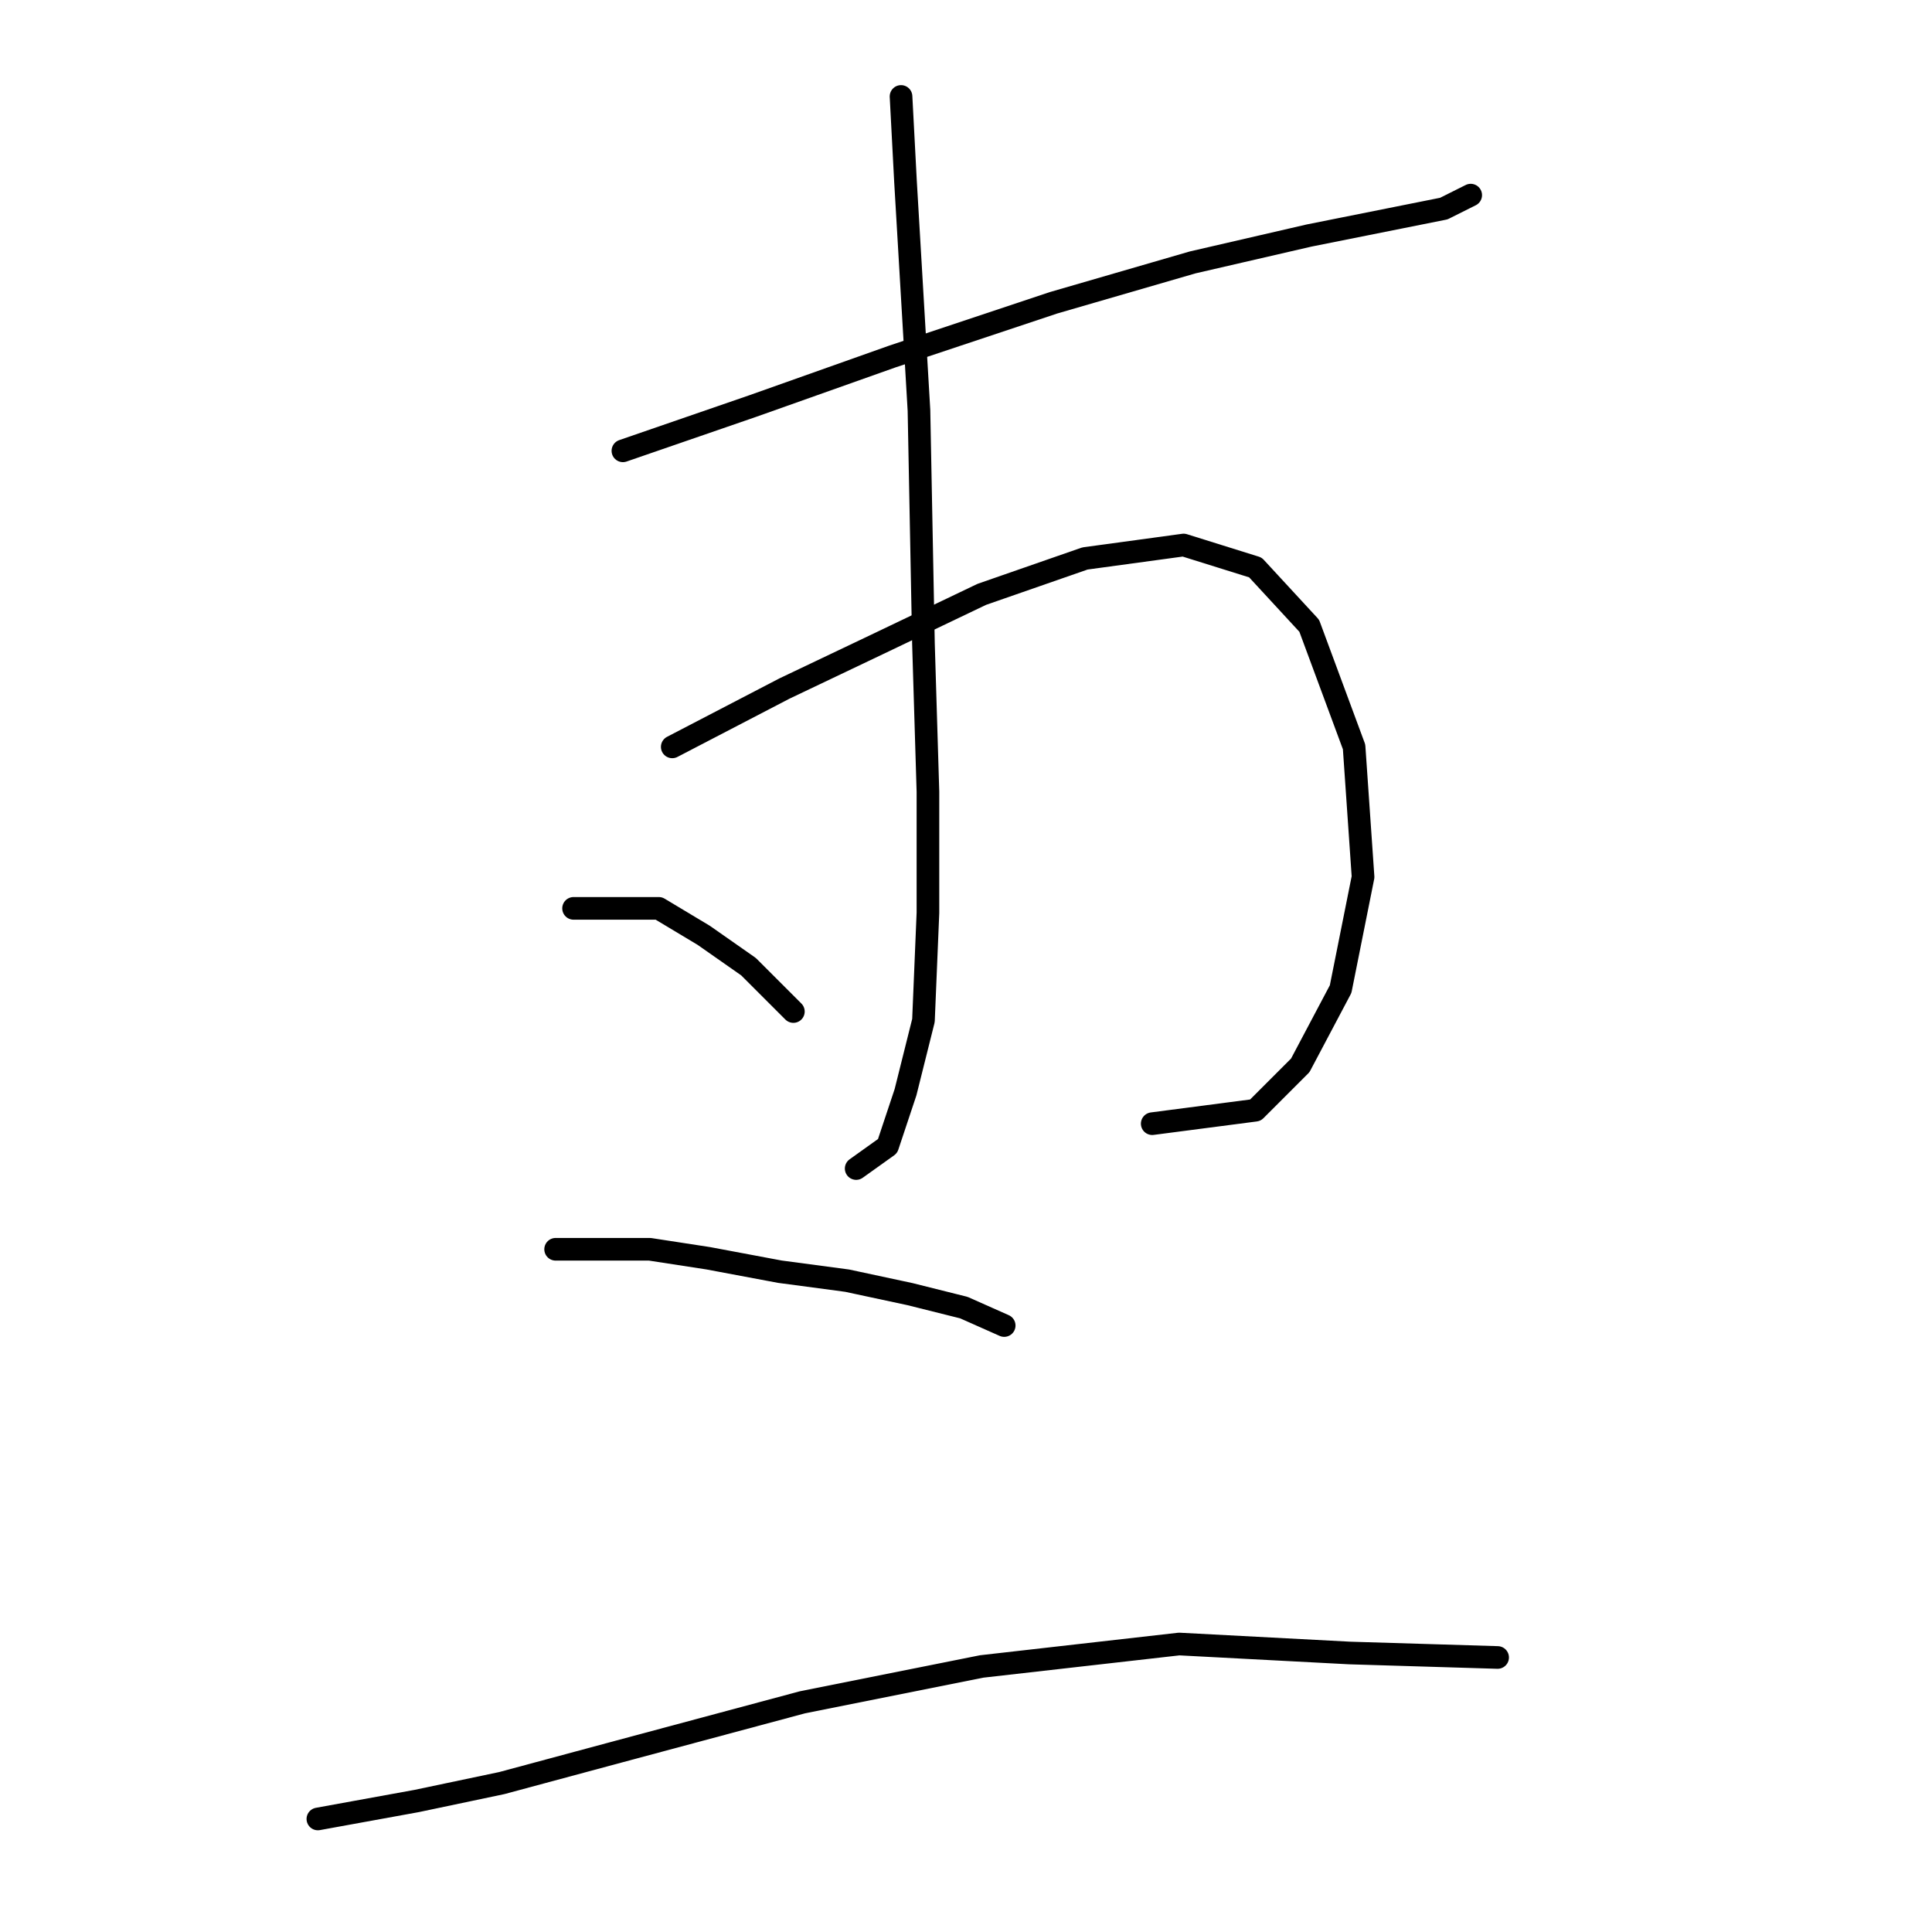 <?xml version="1.0" standalone="no"?>
    <svg width="256" height="256" xmlns="http://www.w3.org/2000/svg" version="1.1">
    <polyline stroke="black" stroke-width="3" stroke-linecap="round" fill="transparent" stroke-linejoin="round" points="82.539 59.736 99.776 53.792 118.202 47.254 139.6 40.121 158.026 34.772 173.479 31.205 185.367 28.828 191.311 27.639 194.877 25.856 194.877 25.856 " />
        <polyline stroke="black" stroke-width="3" stroke-linecap="round" fill="transparent" stroke-linejoin="round" points="89.077 98.965 103.937 91.238 116.419 85.294 130.09 78.756 143.76 74.001 156.837 72.218 166.347 75.19 173.479 82.917 179.423 98.965 180.612 116.202 177.64 131.061 172.291 141.166 166.347 147.11 152.676 148.893 152.676 148.893 " />
        <polyline stroke="black" stroke-width="3" stroke-linecap="round" fill="transparent" stroke-linejoin="round" points="119.391 12.78 119.985 24.073 121.768 54.386 122.363 85.294 122.957 104.909 122.957 120.957 122.363 135.222 119.985 144.732 117.608 151.865 113.447 154.837 113.447 154.837 " />
        <polyline stroke="black" stroke-width="3" stroke-linecap="round" fill="transparent" stroke-linejoin="round" points="76.001 120.363 87.294 120.363 93.238 123.929 99.182 128.09 105.126 134.033 105.126 134.033 " />
        <polyline stroke="black" stroke-width="3" stroke-linecap="round" fill="transparent" stroke-linejoin="round" points="73.623 165.536 86.105 165.536 93.832 166.724 103.342 168.507 112.258 169.696 120.579 171.479 127.712 173.263 133.061 175.64 133.061 175.64 " />
        <polyline stroke="black" stroke-width="3" stroke-linecap="round" fill="transparent" stroke-linejoin="round" points="42.121 241.022 55.198 238.644 66.491 236.267 81.945 232.106 106.314 225.568 130.09 220.813 156.242 217.841 178.829 219.03 198.443 219.624 198.443 219.624 " />
        </svg>